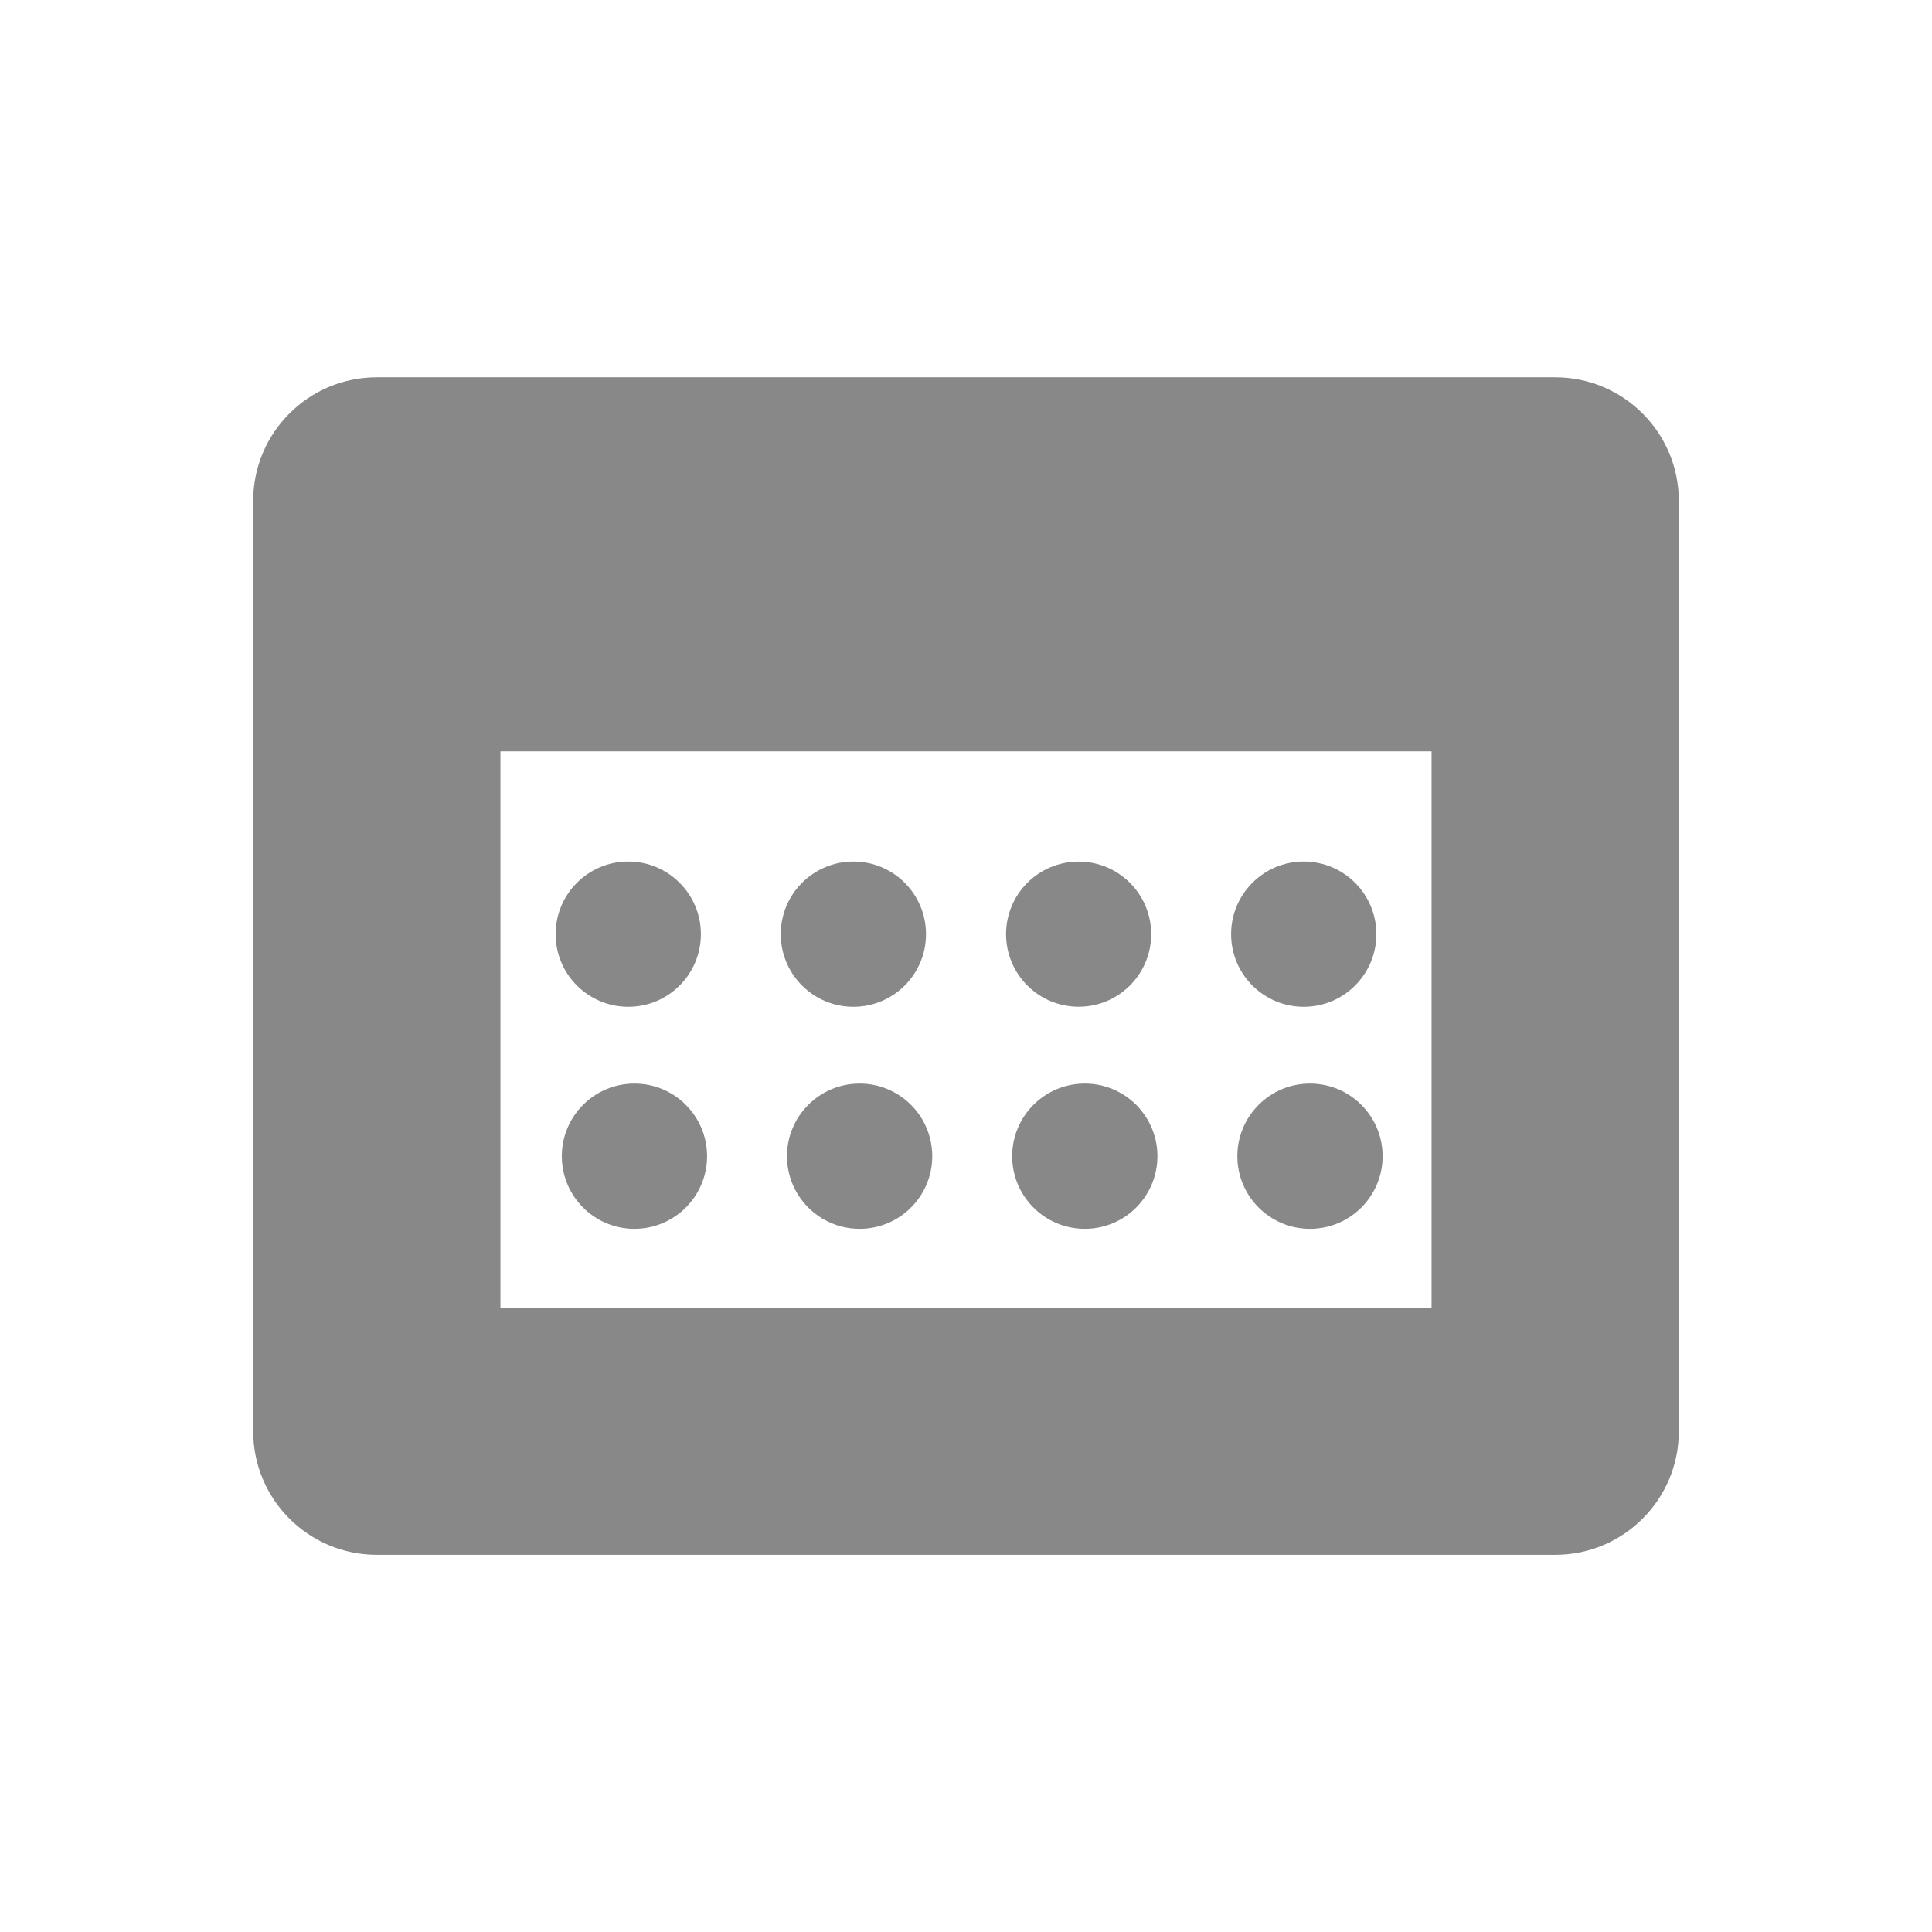 <?xml version="1.0" encoding="utf-8"?>
<!-- Generator: Adobe Illustrator 16.0.0, SVG Export Plug-In . SVG Version: 6.00 Build 0)  -->
<!DOCTYPE svg PUBLIC "-//W3C//DTD SVG 1.1//EN" "http://www.w3.org/Graphics/SVG/1.1/DTD/svg11.dtd">
<svg version="1.1" id="Layer_1" xmlns="http://www.w3.org/2000/svg" xmlns:xlink="http://www.w3.org/1999/xlink" x="0px" y="0px"
	 width="31.256px" height="31.257px" viewBox="0 0 31.256 31.257" enable-background="new 0 0 31.256 31.257" xml:space="preserve">
<g>
	<g>
		<path fill="#888888" d="M25.161,25.154H6.096c-1.104,0-2-0.896-2-2V8.104c0-1.105,0.896-2,2-2h19.064c1.104,0,2,0.895,2,2v15.051
			C27.161,24.258,26.265,25.154,25.161,25.154z M8.096,21.154h15.064V10.104H8.096V21.154z"/>
	</g>
	<rect x="6.096" y="8.104" fill="#888888" width="19.064" height="4.051"/>
	<g>
		<circle fill="#888888" cx="10.264" cy="18.705" r="1.175"/>
		<circle fill="#888888" cx="13.907" cy="18.705" r="1.175"/>
		<circle fill="#888888" cx="17.55" cy="18.705" r="1.175"/>
		<circle fill="#888888" cx="21.193" cy="18.705" r="1.175"/>
	</g>
	<g>
		<circle fill="#888888" cx="10.164" cy="15.113" r="1.175"/>
		<circle fill="#888888" cx="13.806" cy="15.113" r="1.175"/>
		<circle fill="#888888" cx="17.45" cy="15.113" r="1.174"/>
		<circle fill="#888888" cx="21.092" cy="15.113" r="1.175"/>
	</g>
</g>
</svg>
